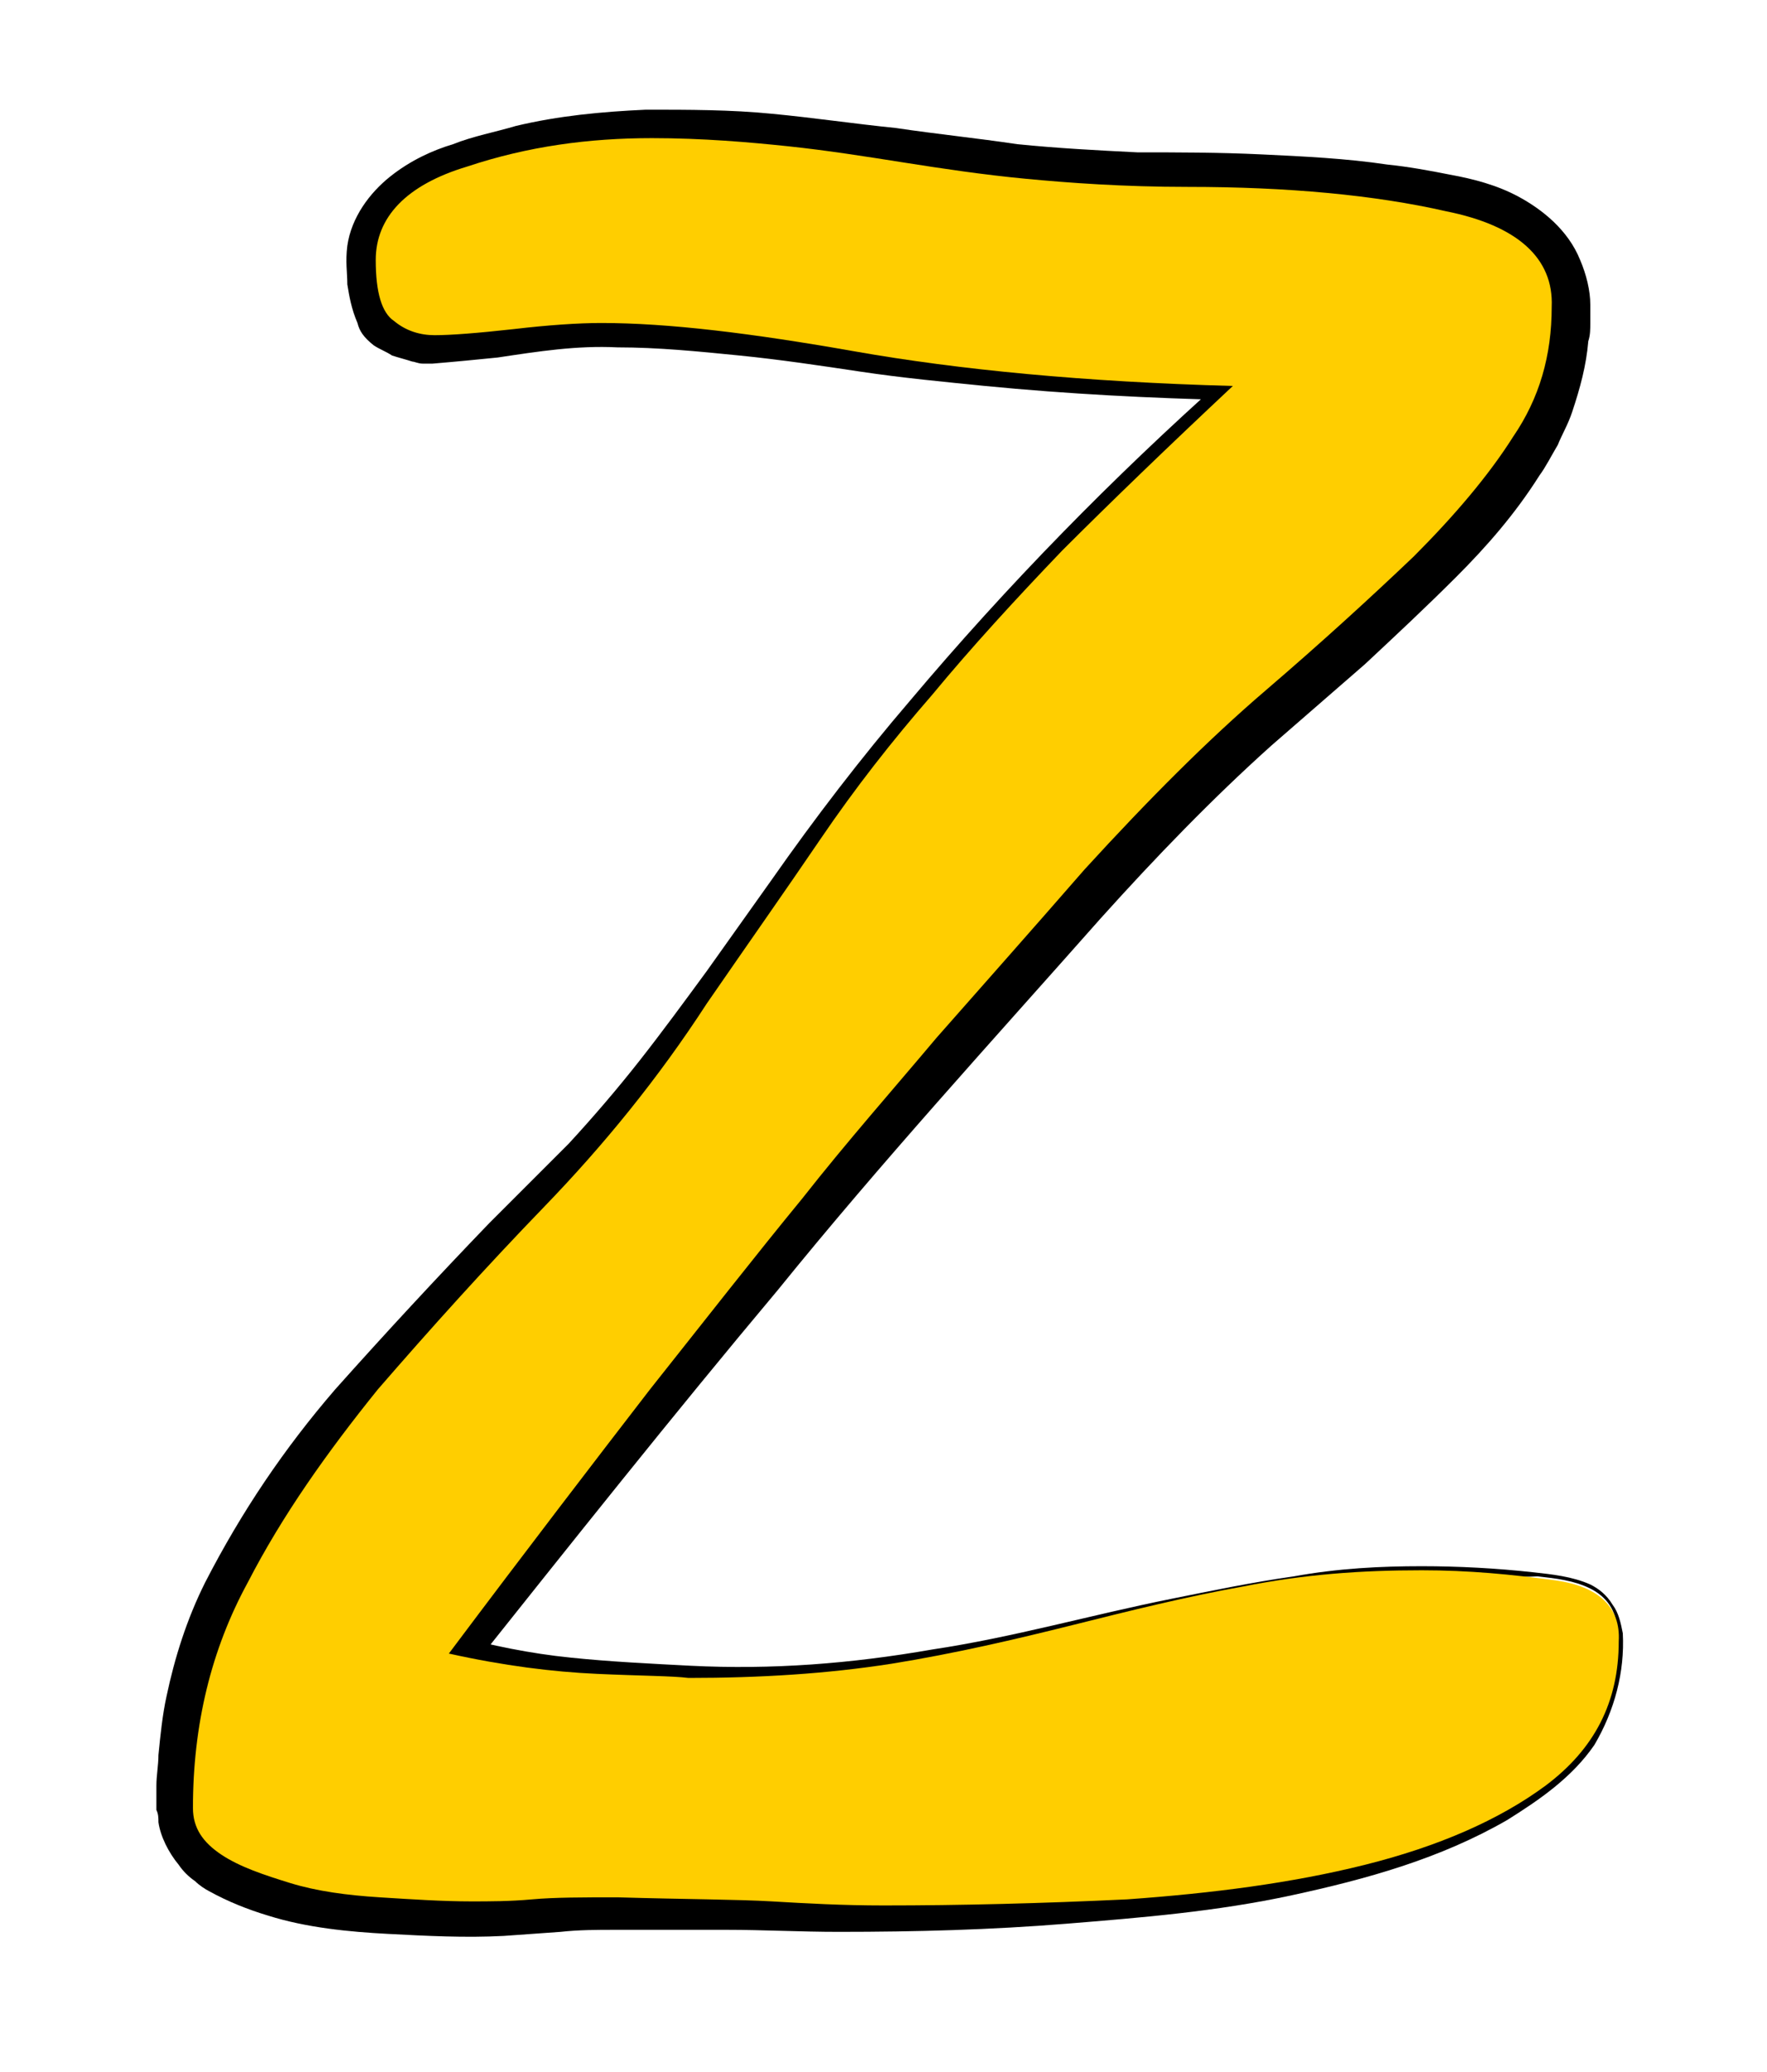 <?xml version="1.0" encoding="utf-8"?>
<!-- Generator: Adobe Illustrator 15.1.0, SVG Export Plug-In . SVG Version: 6.00 Build 0)  -->
<!DOCTYPE svg PUBLIC "-//W3C//DTD SVG 1.1//EN" "http://www.w3.org/Graphics/SVG/1.1/DTD/svg11.dtd">
<svg version="1.1" id="sleeping" xmlns="http://www.w3.org/2000/svg" xmlns:xlink="http://www.w3.org/1999/xlink" x="0px" y="0px"
	 width="87px" height="102px" viewBox="0 0 87 102" style="enable-background:new 0 0 87 102;" xml:space="preserve">
<style type="text/css">
<![CDATA[
	.st0{fill:#FFCE00;}
]]>
</style>
<g>
	<g>
		<g>
			<g>
				<g>
					<path d="M70,77.1c1.8,0,3.7,0.1,5.5,0.3c0.9,0.1,1.9,0.2,2.8,0.6c0.4,0.2,0.8,0.5,1.1,1c0.3,0.4,0.4,0.9,0.5,1.4
						c0.1,1.9-0.4,3.8-1.4,5.5c-1.1,1.6-2.7,2.7-4.3,3.7c-3.3,1.9-6.9,2.9-10.6,3.7c-3.7,0.8-7.4,1.1-11.1,1.4
						c-3.7,0.3-7.4,0.4-11.2,0.4c-1.9,0-3.7-0.1-5.5-0.1l-5.5,0c-0.9,0-1.8,0-2.7,0.1l-2.8,0.2c-1.9,0.1-3.8,0-5.7-0.1
						c-1.9-0.1-4-0.3-5.9-0.9c-1-0.3-2-0.7-2.9-1.2c-0.2-0.1-0.5-0.3-0.7-0.5c-0.3-0.2-0.6-0.5-0.8-0.8c-0.5-0.6-0.9-1.4-1-2.1
						c0-0.2,0-0.4-0.1-0.6l0-0.3l0-0.2l0-0.7c0-0.5,0.1-1,0.1-1.5c0.1-1,0.2-2,0.4-2.9c0.4-1.9,1-3.8,1.9-5.6
						c1.8-3.5,3.9-6.6,6.4-9.5c2.5-2.8,5-5.5,7.6-8.2c1.3-1.3,2.6-2.6,3.9-3.9c1.2-1.3,2.4-2.7,3.5-4.1c1.1-1.4,2.2-2.9,3.3-4.4
						l3.2-4.5c2.1-3,4.4-6,6.8-8.8c4.8-5.7,10-11,15.5-15.9l0.4,1.1c-4.1-0.1-8.1-0.3-12.2-0.7c-2-0.2-4.1-0.4-6.1-0.7
						c-2-0.3-4-0.6-6-0.8c-2-0.2-4-0.4-6-0.4c-2-0.1-3.9,0.2-5.9,0.5c-1,0.1-2,0.2-3.2,0.3c-0.2,0-0.2,0-0.5,0
						c-0.2,0-0.4-0.1-0.5-0.1c-0.3-0.1-0.7-0.2-1-0.3c-0.3-0.2-0.6-0.3-0.9-0.5c-0.5-0.4-0.7-0.7-0.8-1.1c-0.3-0.7-0.4-1.3-0.5-1.9
						c0-0.6-0.1-1.1,0-1.9c0.2-1.4,1.1-2.6,2.1-3.4c1-0.8,2.1-1.3,3.1-1.6c1-0.4,2.1-0.6,3.1-0.9c2.1-0.5,4.2-0.7,6.4-0.8
						c2.1,0,4.2,0,6.2,0.2c2.1,0.2,4.1,0.5,6.1,0.7c2,0.3,4,0.5,6,0.8c2,0.2,3.9,0.3,5.9,0.4c2,0,4,0,6.1,0.1
						c2.1,0.1,4.2,0.2,6.2,0.5c1,0.1,2.1,0.3,3.1,0.5c1.1,0.2,2.3,0.5,3.4,1.1c1.1,0.6,2.4,1.6,3,3.1c0.3,0.7,0.5,1.5,0.5,2.2l0,0.5
						l0,0.4c0,0.3,0,0.6-0.1,0.9c-0.1,1.2-0.4,2.3-0.8,3.5c-0.2,0.6-0.5,1.1-0.7,1.6c-0.3,0.5-0.6,1.1-0.9,1.5
						c-1.2,1.9-2.6,3.5-4.1,5c-1.5,1.5-3,2.9-4.5,4.3l-2.3,2l-2.3,2c-2.9,2.6-5.7,5.5-8.4,8.5c-5.4,6.1-10.8,12-15.9,18.3
						c-5.2,6.2-10.2,12.5-15.3,18.9l-0.7-1.9c1.9,0.5,3.8,0.9,5.8,1.1c1.9,0.2,4,0.3,5.9,0.4c4,0.2,7.9-0.1,11.9-0.8
						c4-0.6,7.8-1.7,11.8-2.5c2-0.4,3.9-0.8,6-1.1C65.9,77.2,68,77.1,70,77.1z M70,77.5c-2,0-4,0.1-6,0.4c-2,0.3-3.9,0.7-5.9,1.1
						c-2,0.5-3.9,1-5.8,1.5c-1.9,0.5-3.9,1-5.9,1.4c-3.9,0.9-8,1.4-12.1,1.5c-2.1,0-4,0-6.1-0.1c-2.1-0.1-4.1-0.4-6.1-0.8l-1.8-0.3
						l1.1-1.5c2.3-3.3,4.7-6.6,7-10c2.4-3.3,4.8-6.6,7.3-9.8c2.5-3.2,5-6.4,7.7-9.5l8-9.2c2.7-3.1,5.5-6.1,8.7-8.9l2.3-2l2.3-2
						c1.5-1.3,3-2.7,4.3-4.1c1.4-1.4,2.6-2.9,3.7-4.3c0.3-0.5,0.5-0.7,0.7-1.1c0.2-0.4,0.4-0.7,0.5-1.1c0.3-0.8,0.5-1.6,0.6-2.4
						c0-0.2,0-0.4,0.1-0.6l0-0.3l0-0.3c0-0.3,0-0.5-0.1-0.7c-0.2-0.4-0.5-0.8-1.2-1.1c-0.6-0.3-1.5-0.6-2.3-0.8
						C69.9,12.2,69,12,68,11.9c-1.9-0.3-3.9-0.5-5.9-0.6c-2-0.1-4-0.1-6-0.2c-2.1-0.1-4.1-0.2-6.2-0.5c-2-0.2-4.1-0.5-6.1-0.9
						c-2-0.3-4-0.6-5.9-0.9c-1.9-0.2-3.9-0.3-5.9-0.4c-1.9,0-3.8,0.1-5.7,0.5c-1,0.2-1.9,0.4-2.8,0.7c-0.9,0.3-1.7,0.6-2.3,1.1
						c-0.6,0.5-1,1-1.1,1.6c-0.1,0.2-0.1,0.8-0.1,1.2c0,0.4,0.1,0.8,0.2,1c0,0.1,0.1,0.2,0.1,0.1c0.1,0.1,0.3,0.2,0.4,0.3
						c0.1,0.1,0.3,0.1,0.5,0.2c0.1,0,0.2,0,0.2,0c0,0,0.3,0,0.3,0c0.9,0,1.9,0,2.9-0.1c2-0.2,4.1-0.4,6.2-0.2
						c2.1,0.1,4.1,0.3,6.1,0.6c2,0.3,4,0.7,6,1c2,0.4,4,0.7,6,0.9c4,0.5,8,0.7,12.1,0.9l1.6,0l-1.2,1.1c-2.7,2.4-5.5,4.9-8,7.6
						c-2.5,2.7-5,5.4-7.3,8.2c-4.6,5.7-8.3,12-12.6,18.2c-1.1,1.5-2.3,3-3.5,4.4c-1.2,1.5-2.5,2.8-3.7,4.1c-2.5,2.7-4.9,5.5-7.1,8.3
						c-2.2,2.8-4.1,5.9-5.7,9c-0.7,1.5-1.2,3.2-1.6,4.9c-0.2,0.8-0.3,1.7-0.4,2.5c0,0.4-0.1,0.9-0.1,1.3l0,0.7l0,0.2
						c0,0,0,0.1,0,0.1c0,0.2,0.1,0.2,0.2,0.3c0,0.1,0.1,0.1,0.2,0.2c0.1,0.1,0.3,0.2,0.4,0.3c0.6,0.4,1.4,0.7,2.2,0.9
						c1.7,0.5,3.2,0.7,5.1,0.8c1.8,0.1,3.6,0.2,5.4,0.2l2.8-0.1c0.9,0,1.9,0,2.8,0c1.9,0.1,3.7,0.1,5.6,0.2c1.9,0.1,3.7,0.3,5.5,0.4
						c3.7,0.2,7.3,0.3,11,0.2c3.7,0,7.3-0.2,10.9-0.7c3.6-0.5,7.2-1.3,10.4-3c1.6-0.9,3.1-1.9,4.2-3.3c1-1.4,1.5-3.3,1.5-5
						c0-0.9-0.5-1.6-1.3-2c-0.8-0.4-1.7-0.5-2.6-0.6C73.7,77.7,71.8,77.5,70,77.5z"/>
				</g>
			</g>
		</g>
		<g>
			<path class="st0" d="M70,77.3c2.3,0,4.4,0.2,6.6,0.5c2.1,0.3,3.2,1.3,3.1,3c0,3-1.2,5.3-3.6,7.1c-2.3,1.7-5.3,3-8.9,3.9
				c-3.6,0.9-7.5,1.4-11.7,1.7c-4.2,0.2-8.2,0.3-12,0.3c-2,0-3.8-0.1-5.5-0.2c-1.7-0.1-4.2-0.1-7.6-0.2c-1.7,0-3.1,0-4.2,0.1
				c-1.1,0.1-2.1,0.1-3,0.1c-1.4,0-2.9-0.1-4.5-0.2c-1.6-0.1-3.1-0.3-4.4-0.7c-1.3-0.4-2.5-0.8-3.4-1.4C10,90.7,9.5,90,9.5,89
				c0-4.1,0.9-7.8,2.7-11.1c1.7-3.3,3.9-6.4,6.4-9.5c2.6-3,5.3-6,8.2-9c2.9-3,5.6-6.3,8-10c2-2.9,3.9-5.6,5.6-8.1
				c1.7-2.5,3.5-4.8,5.5-7.1c1.9-2.3,4.1-4.7,6.4-7.1c2.4-2.4,5.2-5.1,8.4-8.1c-7.3-0.2-13.5-0.8-18.6-1.7
				c-5.1-0.9-9.2-1.4-12.5-1.4c-1.1,0-2.6,0.1-4.3,0.3c-1.8,0.2-3.1,0.3-3.9,0.3c-0.7,0-1.4-0.2-2-0.7c-0.6-0.4-0.9-1.4-0.9-3
				c0-2.1,1.5-3.7,4.5-4.6c3-1,6-1.4,9.1-1.4c2.5,0,4.8,0.2,6.7,0.4c1.9,0.2,3.8,0.5,5.7,0.8c1.9,0.3,3.9,0.6,6,0.8
				c2.1,0.2,4.8,0.4,8,0.4c4.9,0,9.2,0.4,12.7,1.2c3.5,0.7,5.3,2.3,5.2,4.7c0,2.4-0.6,4.5-1.9,6.4c-1.2,1.9-2.9,3.9-4.9,5.9
				c-2.1,2-4.5,4.2-7.3,6.6c-2.8,2.4-5.7,5.3-8.9,8.8c-2.7,3.1-5.1,5.8-7.3,8.3c-2.1,2.5-4.4,5.1-6.6,7.9c-2.3,2.8-4.8,6-7.5,9.4
				c-2.7,3.5-6,7.8-9.9,13c2.7,0.6,5.1,0.9,7.3,1c2.2,0.1,3.7,0.1,4.5,0.2c3.5,0,6.8-0.2,10-0.7c3.1-0.5,6.1-1.2,8.9-1.9
				c2.8-0.7,5.6-1.4,8.4-1.9C64.2,77.5,67,77.3,70,77.3z"/>
		</g>
	</g>
</g>
</svg>

